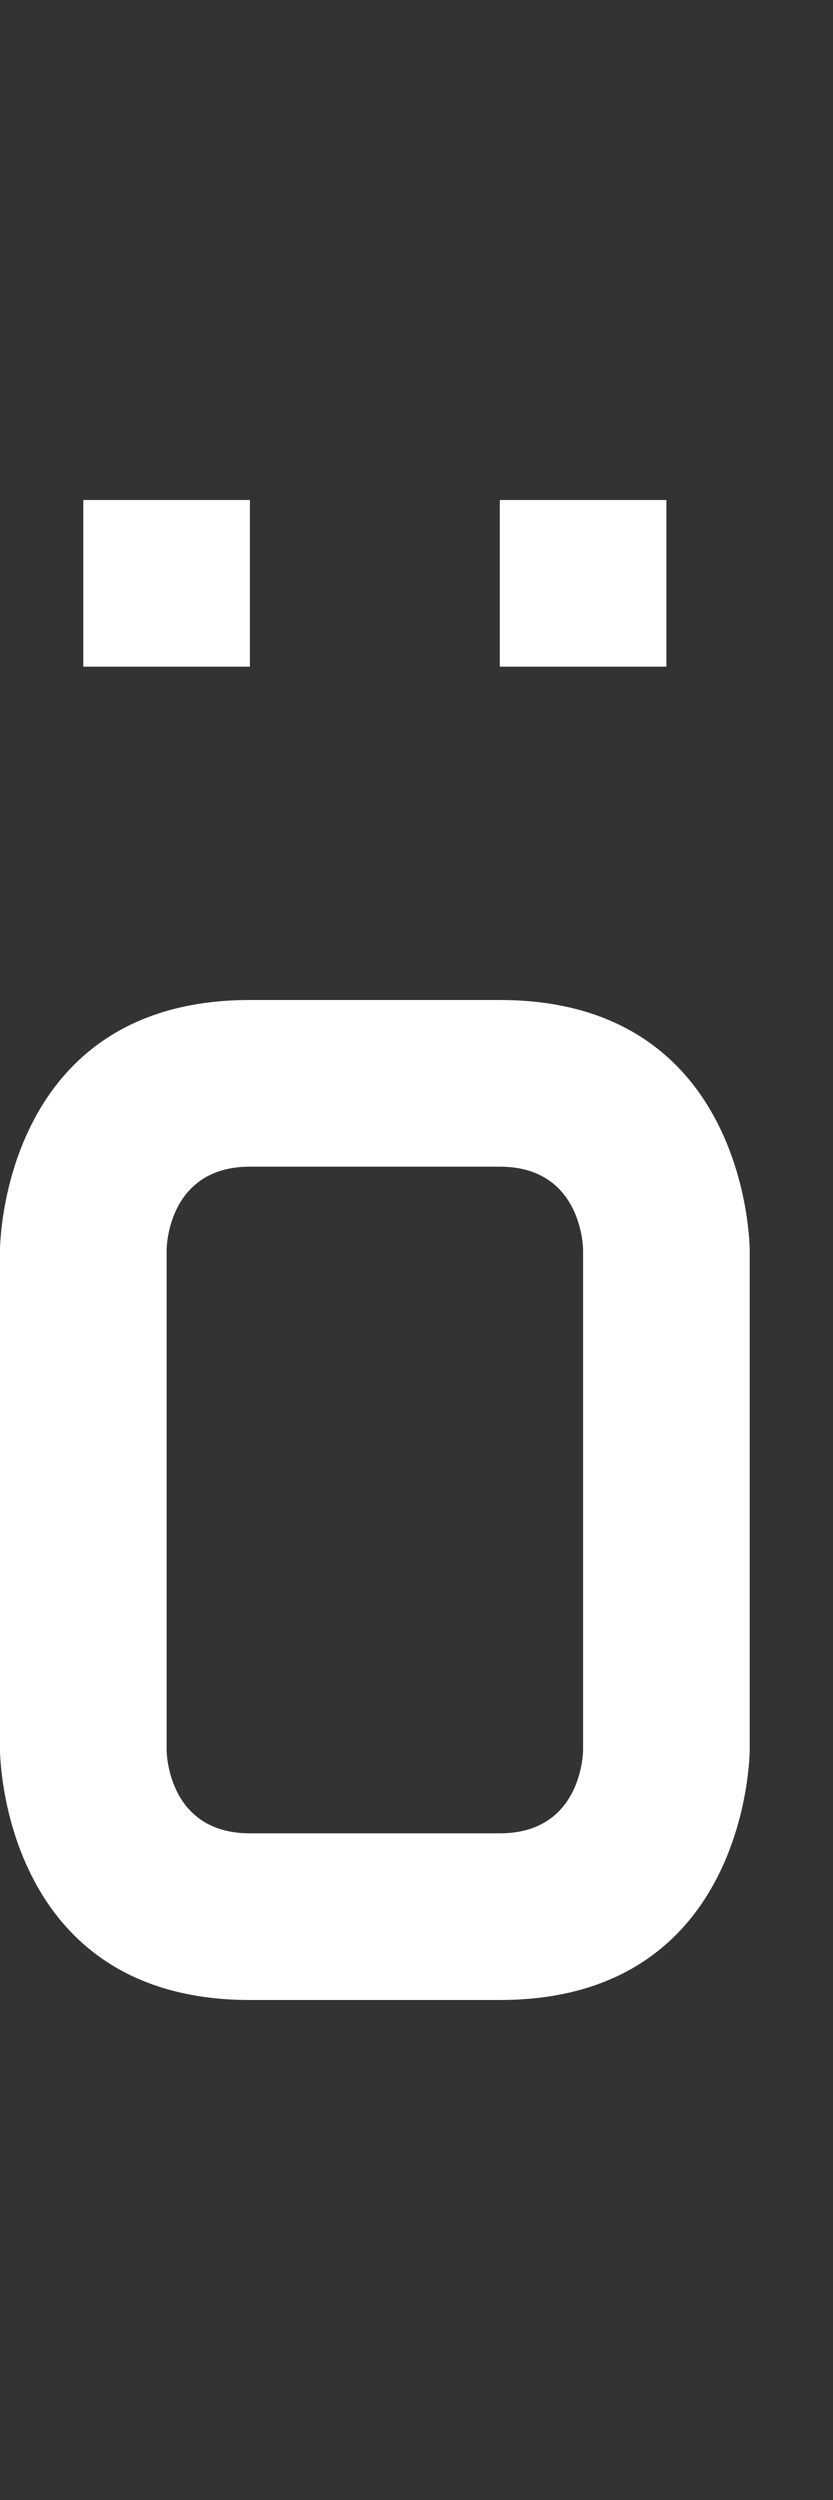 <svg width="5" height="15" viewBox="0 0 5 15" fill="none" xmlns="http://www.w3.org/2000/svg">
<rect x="0" y="0" width="5" height="15" fill="#333333" stroke="none"/>
<g clip-path="url(#clip0_2_204)">
<path fill-rule="evenodd" clip-rule="evenodd" d="M1.31134e-07 10.5C1.31134e-07 10.5 0 12 1.5 12L3 12C4.5 12 4.5 10.5 4.5 10.5L4.5 7.5C4.5 7.5 4.5 6 3 6L1.5 6C4.76995e-08 6 -8.34347e-08 7.5 -8.34347e-08 7.5L1.31134e-07 10.5ZM3.5 7.5C3.5 7.5 3.5 7 3 7L1.5 7C1 7 1 7.5 1 7.5L1 10.5C1 10.5 1 11 1.5 11L3 11C3.5 11 3.5 10.5 3.5 10.5L3.5 7.5Z" fill="white"/>
<path d="M1.5 3H0.5V4H1.5V3Z" fill="white"/>
<path d="M3 3H4V4H3V3Z" fill="white"/>
</g>
<defs>
<clipPath id="clip0_2_204">
<rect width="5" height="15" fill="white"/>
</clipPath>
</defs>
</svg>

